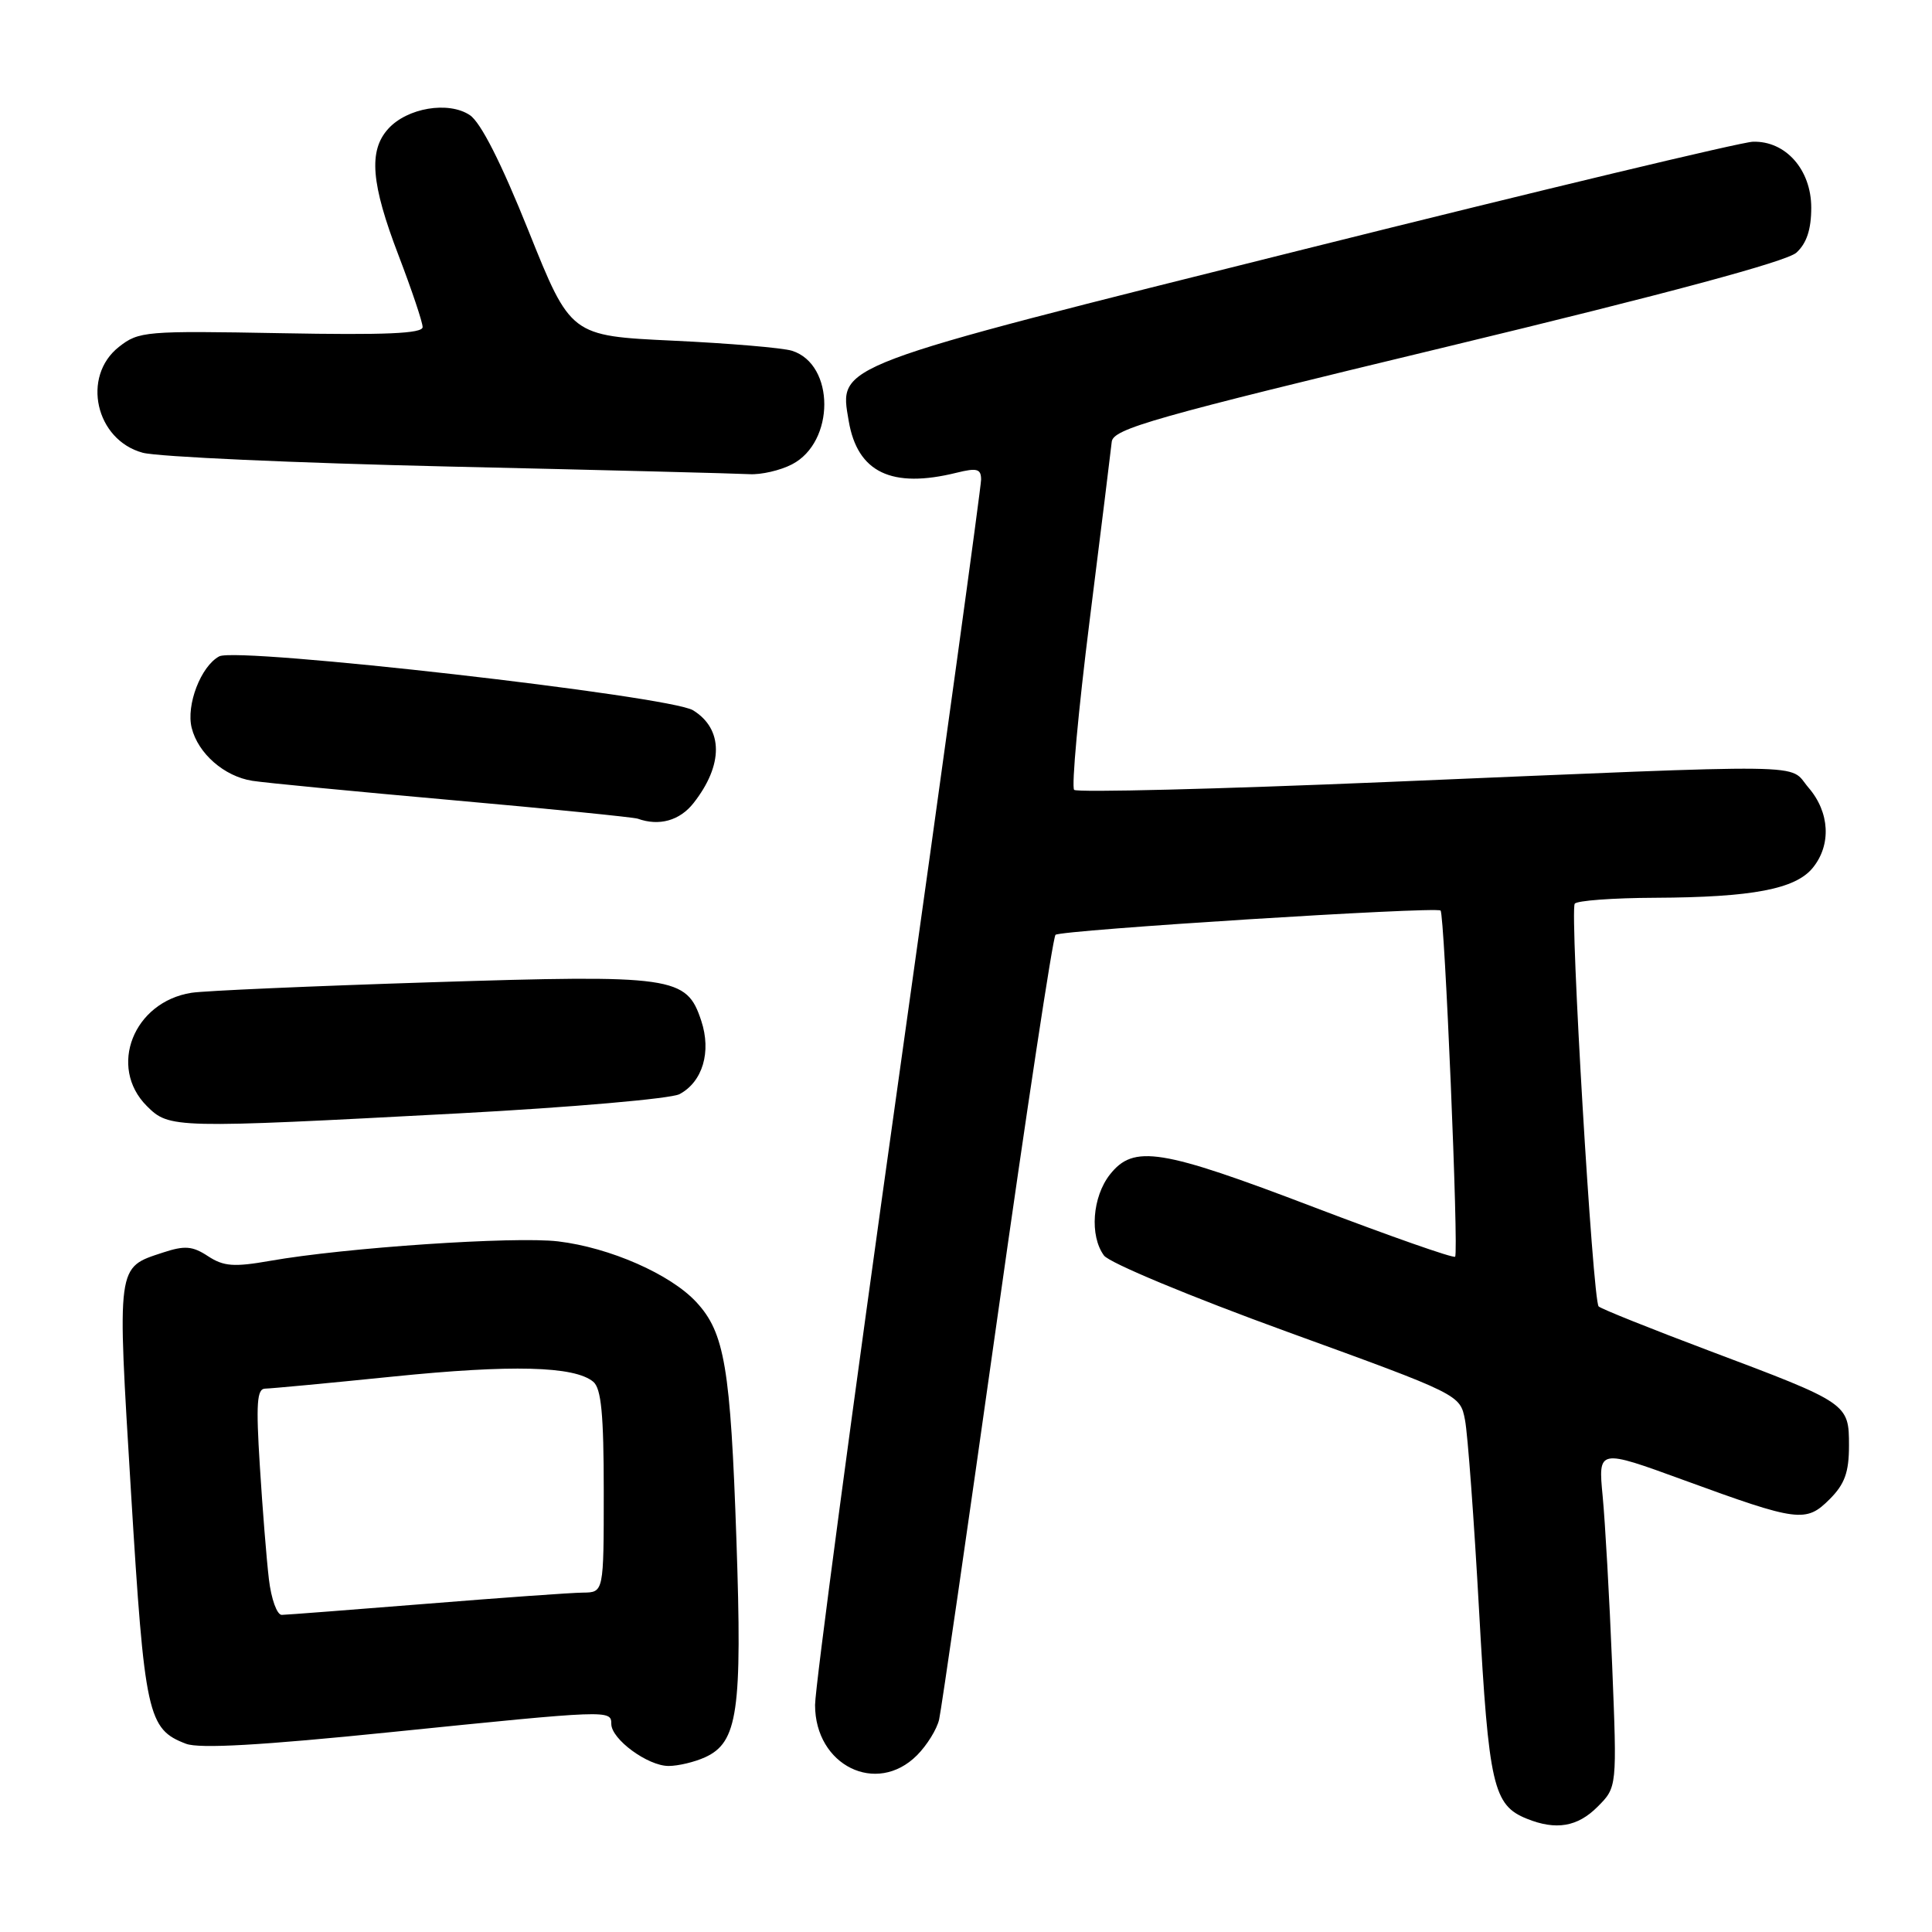 <?xml version="1.0" encoding="UTF-8" standalone="no"?>
<!DOCTYPE svg PUBLIC "-//W3C//DTD SVG 1.1//EN" "http://www.w3.org/Graphics/SVG/1.1/DTD/svg11.dtd" >
<svg xmlns="http://www.w3.org/2000/svg" xmlns:xlink="http://www.w3.org/1999/xlink" version="1.1" viewBox="0 0 256 256">
 <g >
 <path fill="currentColor"
d=" M 211.68 239.41 C 214.27 236.82 214.27 236.82 213.62 220.66 C 213.26 211.77 212.69 201.68 212.36 198.24 C 211.76 191.98 211.76 191.98 223.13 196.13 C 238.27 201.66 239.30 201.79 242.44 198.65 C 244.43 196.66 245.00 195.09 245.00 191.57 C 245.00 185.97 244.92 185.92 226.50 178.99 C 218.80 176.09 212.20 173.45 211.83 173.11 C 211.05 172.40 207.99 120.86 208.66 119.75 C 208.91 119.34 213.70 118.98 219.31 118.96 C 232.20 118.90 237.92 117.81 240.21 114.98 C 242.68 111.94 242.45 107.63 239.64 104.37 C 236.85 101.12 241.63 101.19 183.75 103.62 C 161.34 104.56 142.70 105.03 142.33 104.66 C 141.96 104.29 142.88 94.20 144.38 82.24 C 145.88 70.28 147.20 59.62 147.31 58.55 C 147.48 56.82 152.70 55.34 191.78 45.93 C 220.94 38.90 236.73 34.65 238.03 33.48 C 239.39 32.24 240.00 30.40 240.00 27.52 C 240.00 22.49 236.61 18.65 232.27 18.78 C 230.75 18.82 204.07 25.21 173.00 32.98 C 109.98 48.73 111.19 48.27 112.46 55.79 C 113.62 62.60 118.14 64.77 126.75 62.64 C 129.46 61.97 130.00 62.12 130.00 63.55 C 130.00 64.49 125.05 100.47 119.00 143.50 C 112.95 186.53 108.00 223.62 108.00 225.92 C 108.00 233.94 116.14 237.95 121.50 232.59 C 122.83 231.26 124.15 229.12 124.44 227.84 C 124.73 226.55 128.18 202.78 132.10 175.00 C 136.02 147.22 139.51 124.21 139.86 123.87 C 140.49 123.24 190.14 120.11 190.88 120.65 C 191.41 121.04 193.31 166.02 192.81 166.52 C 192.58 166.75 184.18 163.80 174.13 159.97 C 153.79 152.21 150.22 151.64 147.07 155.63 C 144.74 158.60 144.36 163.74 146.28 166.36 C 146.98 167.33 157.77 171.82 170.51 176.45 C 193.47 184.79 193.47 184.79 194.12 188.15 C 194.48 189.99 195.32 201.40 195.99 213.50 C 197.27 236.60 197.86 239.20 202.31 240.99 C 206.17 242.55 209.03 242.07 211.68 239.41 Z  M 93.42 232.85 C 97.76 230.88 98.36 226.77 97.58 204.06 C 96.80 181.19 96.02 176.58 92.26 172.53 C 88.84 168.84 80.81 165.31 73.96 164.49 C 68.20 163.80 45.69 165.32 35.78 167.07 C 30.99 167.91 29.64 167.81 27.56 166.45 C 25.51 165.10 24.48 165.02 21.62 165.96 C 15.41 168.01 15.51 167.27 17.36 197.76 C 19.16 227.29 19.56 229.12 24.65 231.06 C 26.43 231.73 34.60 231.27 51.85 229.51 C 80.73 226.57 81.00 226.56 81.00 228.43 C 81.00 230.45 85.83 234.00 88.59 234.00 C 89.86 234.00 92.04 233.48 93.42 232.85 Z  M 60.75 147.53 C 75.73 146.73 88.92 145.58 90.04 144.98 C 93.11 143.34 94.28 139.37 92.92 135.26 C 90.98 129.37 89.32 129.13 57.00 130.16 C 41.32 130.66 27.09 131.28 25.37 131.55 C 17.69 132.76 14.29 141.38 19.45 146.55 C 22.44 149.53 22.91 149.54 60.75 147.53 Z  M 91.89 106.42 C 95.87 101.36 95.85 96.60 91.84 94.12 C 88.75 92.21 31.46 85.69 29.05 86.97 C 26.62 88.27 24.64 93.42 25.40 96.45 C 26.25 99.85 29.72 102.88 33.43 103.46 C 35.12 103.73 47.07 104.88 60.00 106.03 C 72.93 107.18 83.95 108.29 84.50 108.48 C 87.34 109.50 90.06 108.74 91.89 106.42 Z  M 104.94 61.53 C 110.65 58.58 110.65 48.29 104.95 46.48 C 103.72 46.09 96.62 45.49 89.16 45.14 C 75.61 44.50 75.61 44.50 70.04 30.61 C 66.41 21.56 63.70 16.21 62.25 15.25 C 59.42 13.37 53.95 14.29 51.44 17.07 C 48.81 19.97 49.16 24.32 52.81 33.84 C 54.56 38.42 56.00 42.70 56.00 43.34 C 56.00 44.20 51.06 44.41 37.25 44.15 C 19.25 43.82 18.39 43.89 15.75 45.97 C 10.77 49.90 12.67 58.30 18.91 59.99 C 20.89 60.53 39.15 61.35 59.50 61.82 C 79.85 62.28 97.76 62.74 99.30 62.83 C 100.84 62.92 103.38 62.34 104.94 61.53 Z  M 35.63 209.25 C 35.32 206.64 34.78 199.89 34.43 194.25 C 33.91 185.97 34.04 184.00 35.14 184.00 C 35.89 183.99 43.47 183.28 52.00 182.41 C 67.79 180.80 76.11 181.01 78.61 183.09 C 79.67 183.97 80.00 187.40 80.00 197.62 C 80.00 211.00 80.00 211.00 77.25 211.03 C 75.74 211.04 66.40 211.71 56.50 212.51 C 46.60 213.30 37.98 213.97 37.34 213.98 C 36.70 213.99 35.94 211.88 35.63 209.25 Z "/>
</g>
</svg>